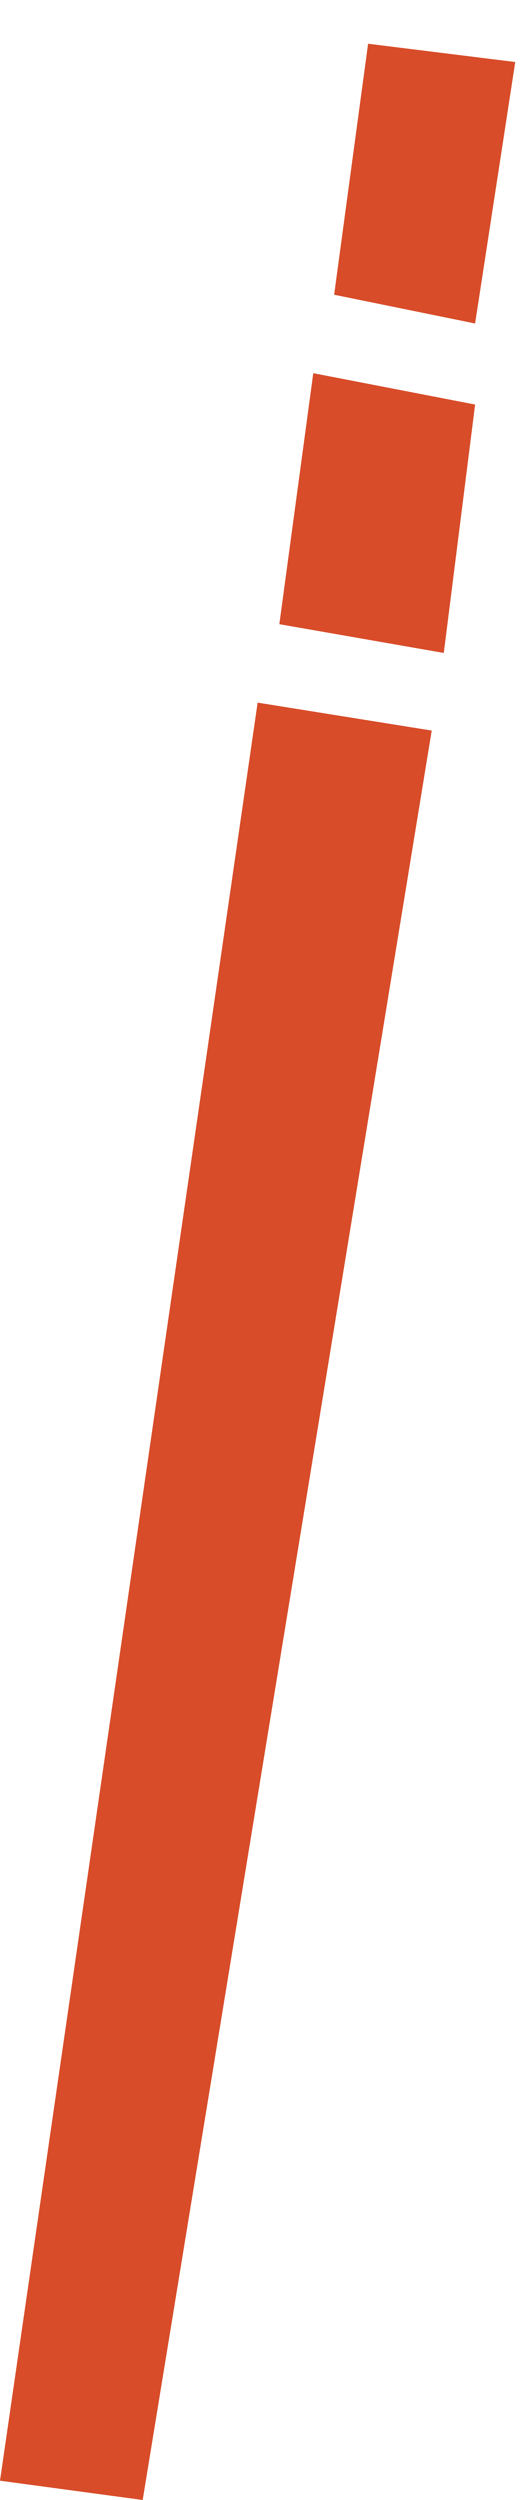 <?xml version="1.0" encoding="utf-8"?>
<!-- Generator: Adobe Illustrator 15.0.0, SVG Export Plug-In . SVG Version: 6.00 Build 0)  -->
<!DOCTYPE svg PUBLIC "-//W3C//DTD SVG 1.0//EN" "http://www.w3.org/TR/2001/REC-SVG-20010904/DTD/svg10.dtd">
<svg version="1.0" id="Calque_1" xmlns="http://www.w3.org/2000/svg" xmlns:xlink="http://www.w3.org/1999/xlink" x="0px" y="0px"
	 width="25px" height="120px" viewBox="0 0 25 120" enable-background="new 0 0 25 120" xml:space="preserve">
<g>
	<polygon fill="#D84C29" points="12.386,33.726 20.756,35.067 6.86,120 0,119.074 	"/>
	<polygon fill="#D84C29" points="15.061,17.913 22.842,19.418 21.336,31.342 13.43,29.961 	"/>
	<polygon fill="#D84C29" points="17.697,2.099 16.064,14.147 22.842,15.528 24.771,2.977 	"/>
</g>
</svg>
